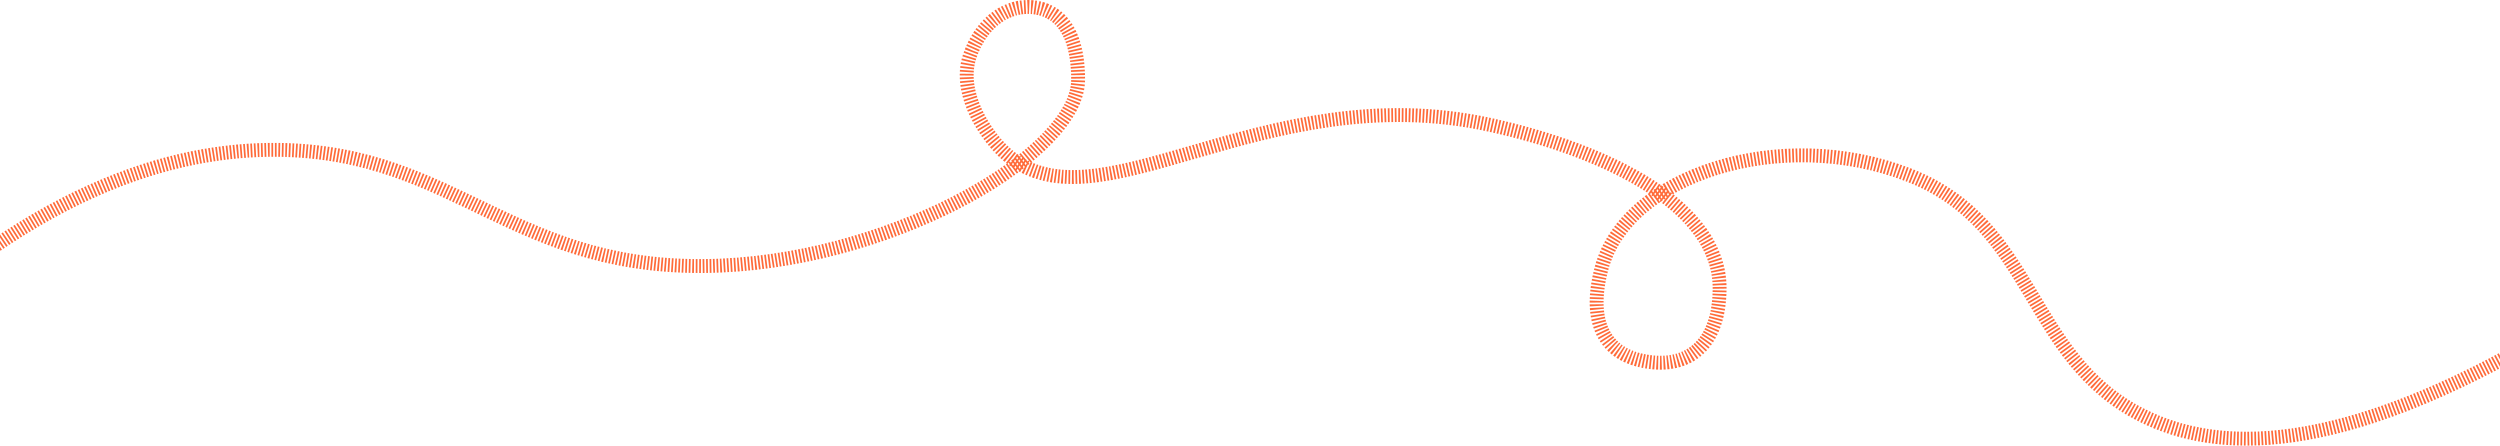 <svg width="1440" height="257" viewBox="0 0 1440 257" fill="none" xmlns="http://www.w3.org/2000/svg">
<path d="M1469.85 190.791C1345.84 264.8 1275.83 260.238 1234.17 239.434C1166.75 205.768 1173.12 129.361 1099.23 100.724C1025.47 72.141 936.672 100.918 922.5 154.5C914.126 186.161 924.544 205.172 950 208.5C974.378 211.69 990.245 196.965 990.5 166.5C990.898 118.899 926.337 86.837 858.147 71.902C726.837 43.144 629.818 136.613 578.121 87.374C566.386 76.198 551.656 52.597 558.591 32.271C564.782 14.125 578.121 4 592 4C605.879 4 621 13 621 46C621 87.374 518.925 148.395 415.561 152.967C295.965 158.257 264.312 87.395 160.083 86.316C100.558 85.699 16.157 107.833 -87 213.615" stroke-dasharray="1" stroke-dashoffset="1" pathLength="1" stroke="#FF6A39" stroke-width="8" stroke-miterlimit="10"/>
</svg>
